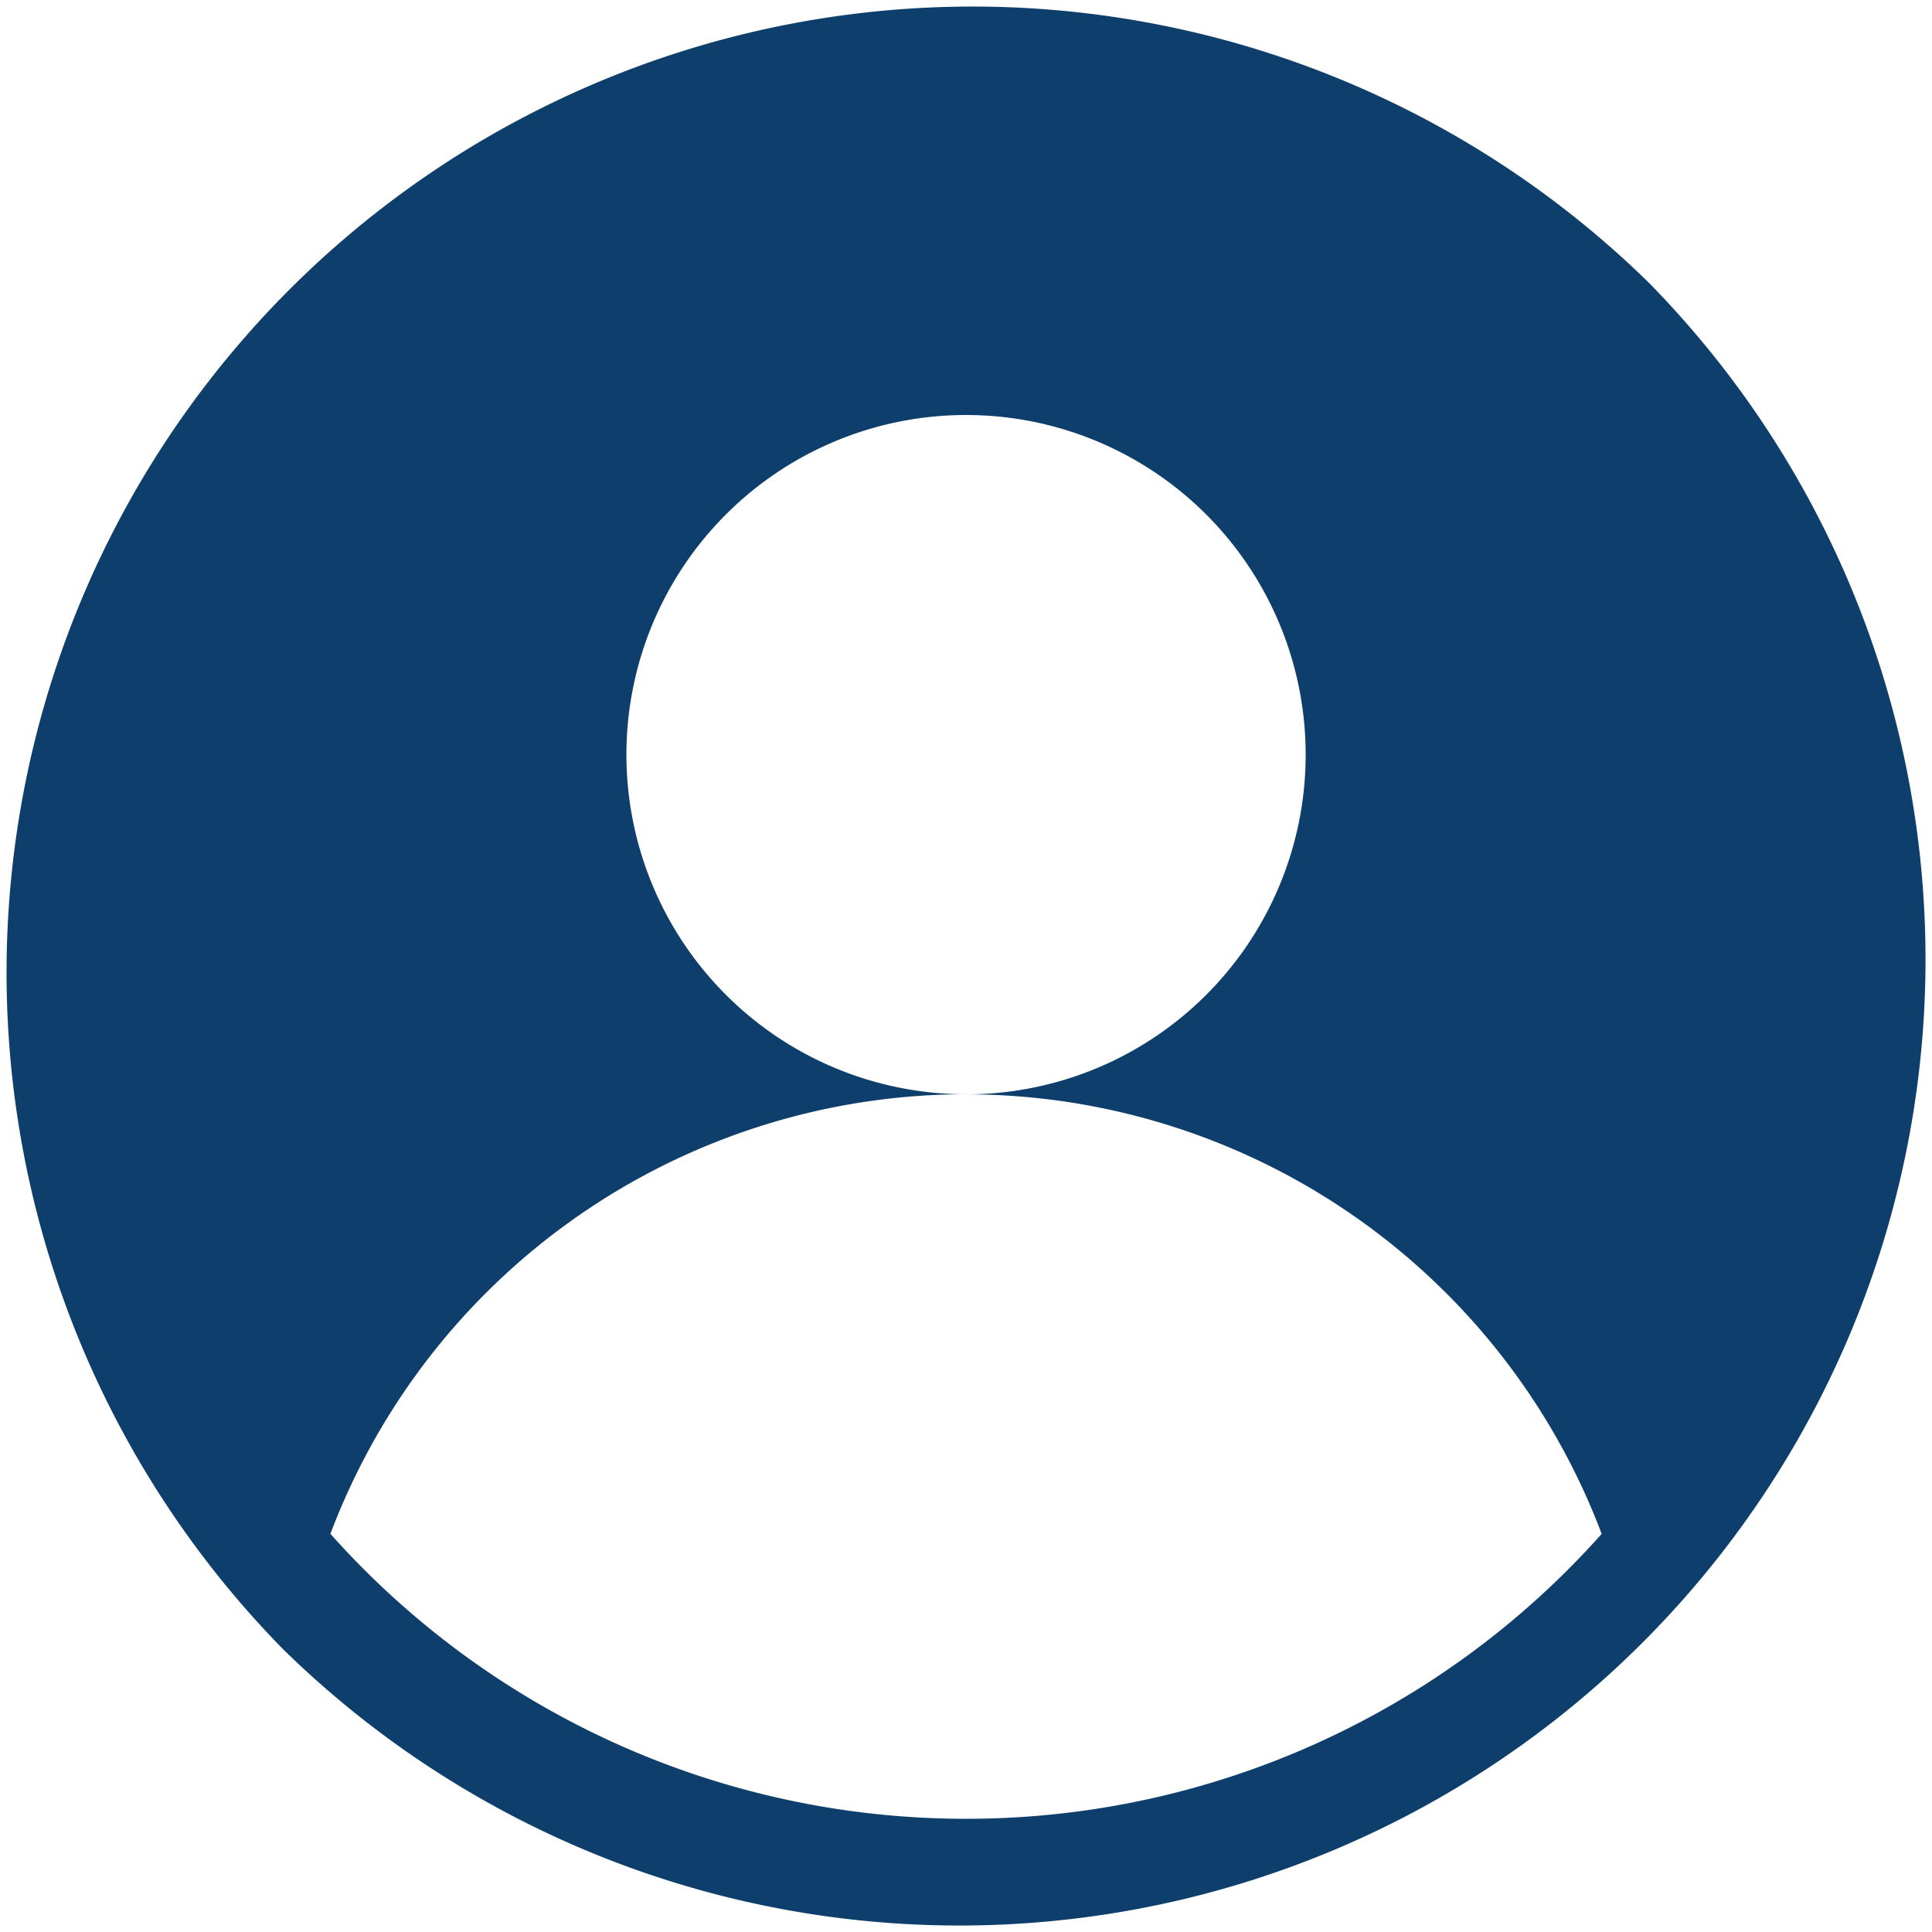 <svg id="user" xmlns="http://www.w3.org/2000/svg" width="23.295" height="23.295" viewBox="0 0 23.295 23.295">
  <g id="Group_3534" data-name="Group 3534" transform="translate(0 0)">
    <path id="Path_4610" data-name="Path 4610" d="M19.884,3.412A11.648,11.648,0,0,0,3.412,19.884,11.648,11.648,0,0,0,19.884,3.412ZM11.648,21.93a10.259,10.259,0,0,1-7.664-3.436,8.192,8.192,0,0,1,7.664-5.3A4.095,4.095,0,1,1,15.743,9.1a4.095,4.095,0,0,1-4.095,4.095,8.192,8.192,0,0,1,7.664,5.3A10.259,10.259,0,0,1,11.648,21.93Z" transform="translate(0 0)" fill="#0e3f6c"/>
  </g>
</svg>

